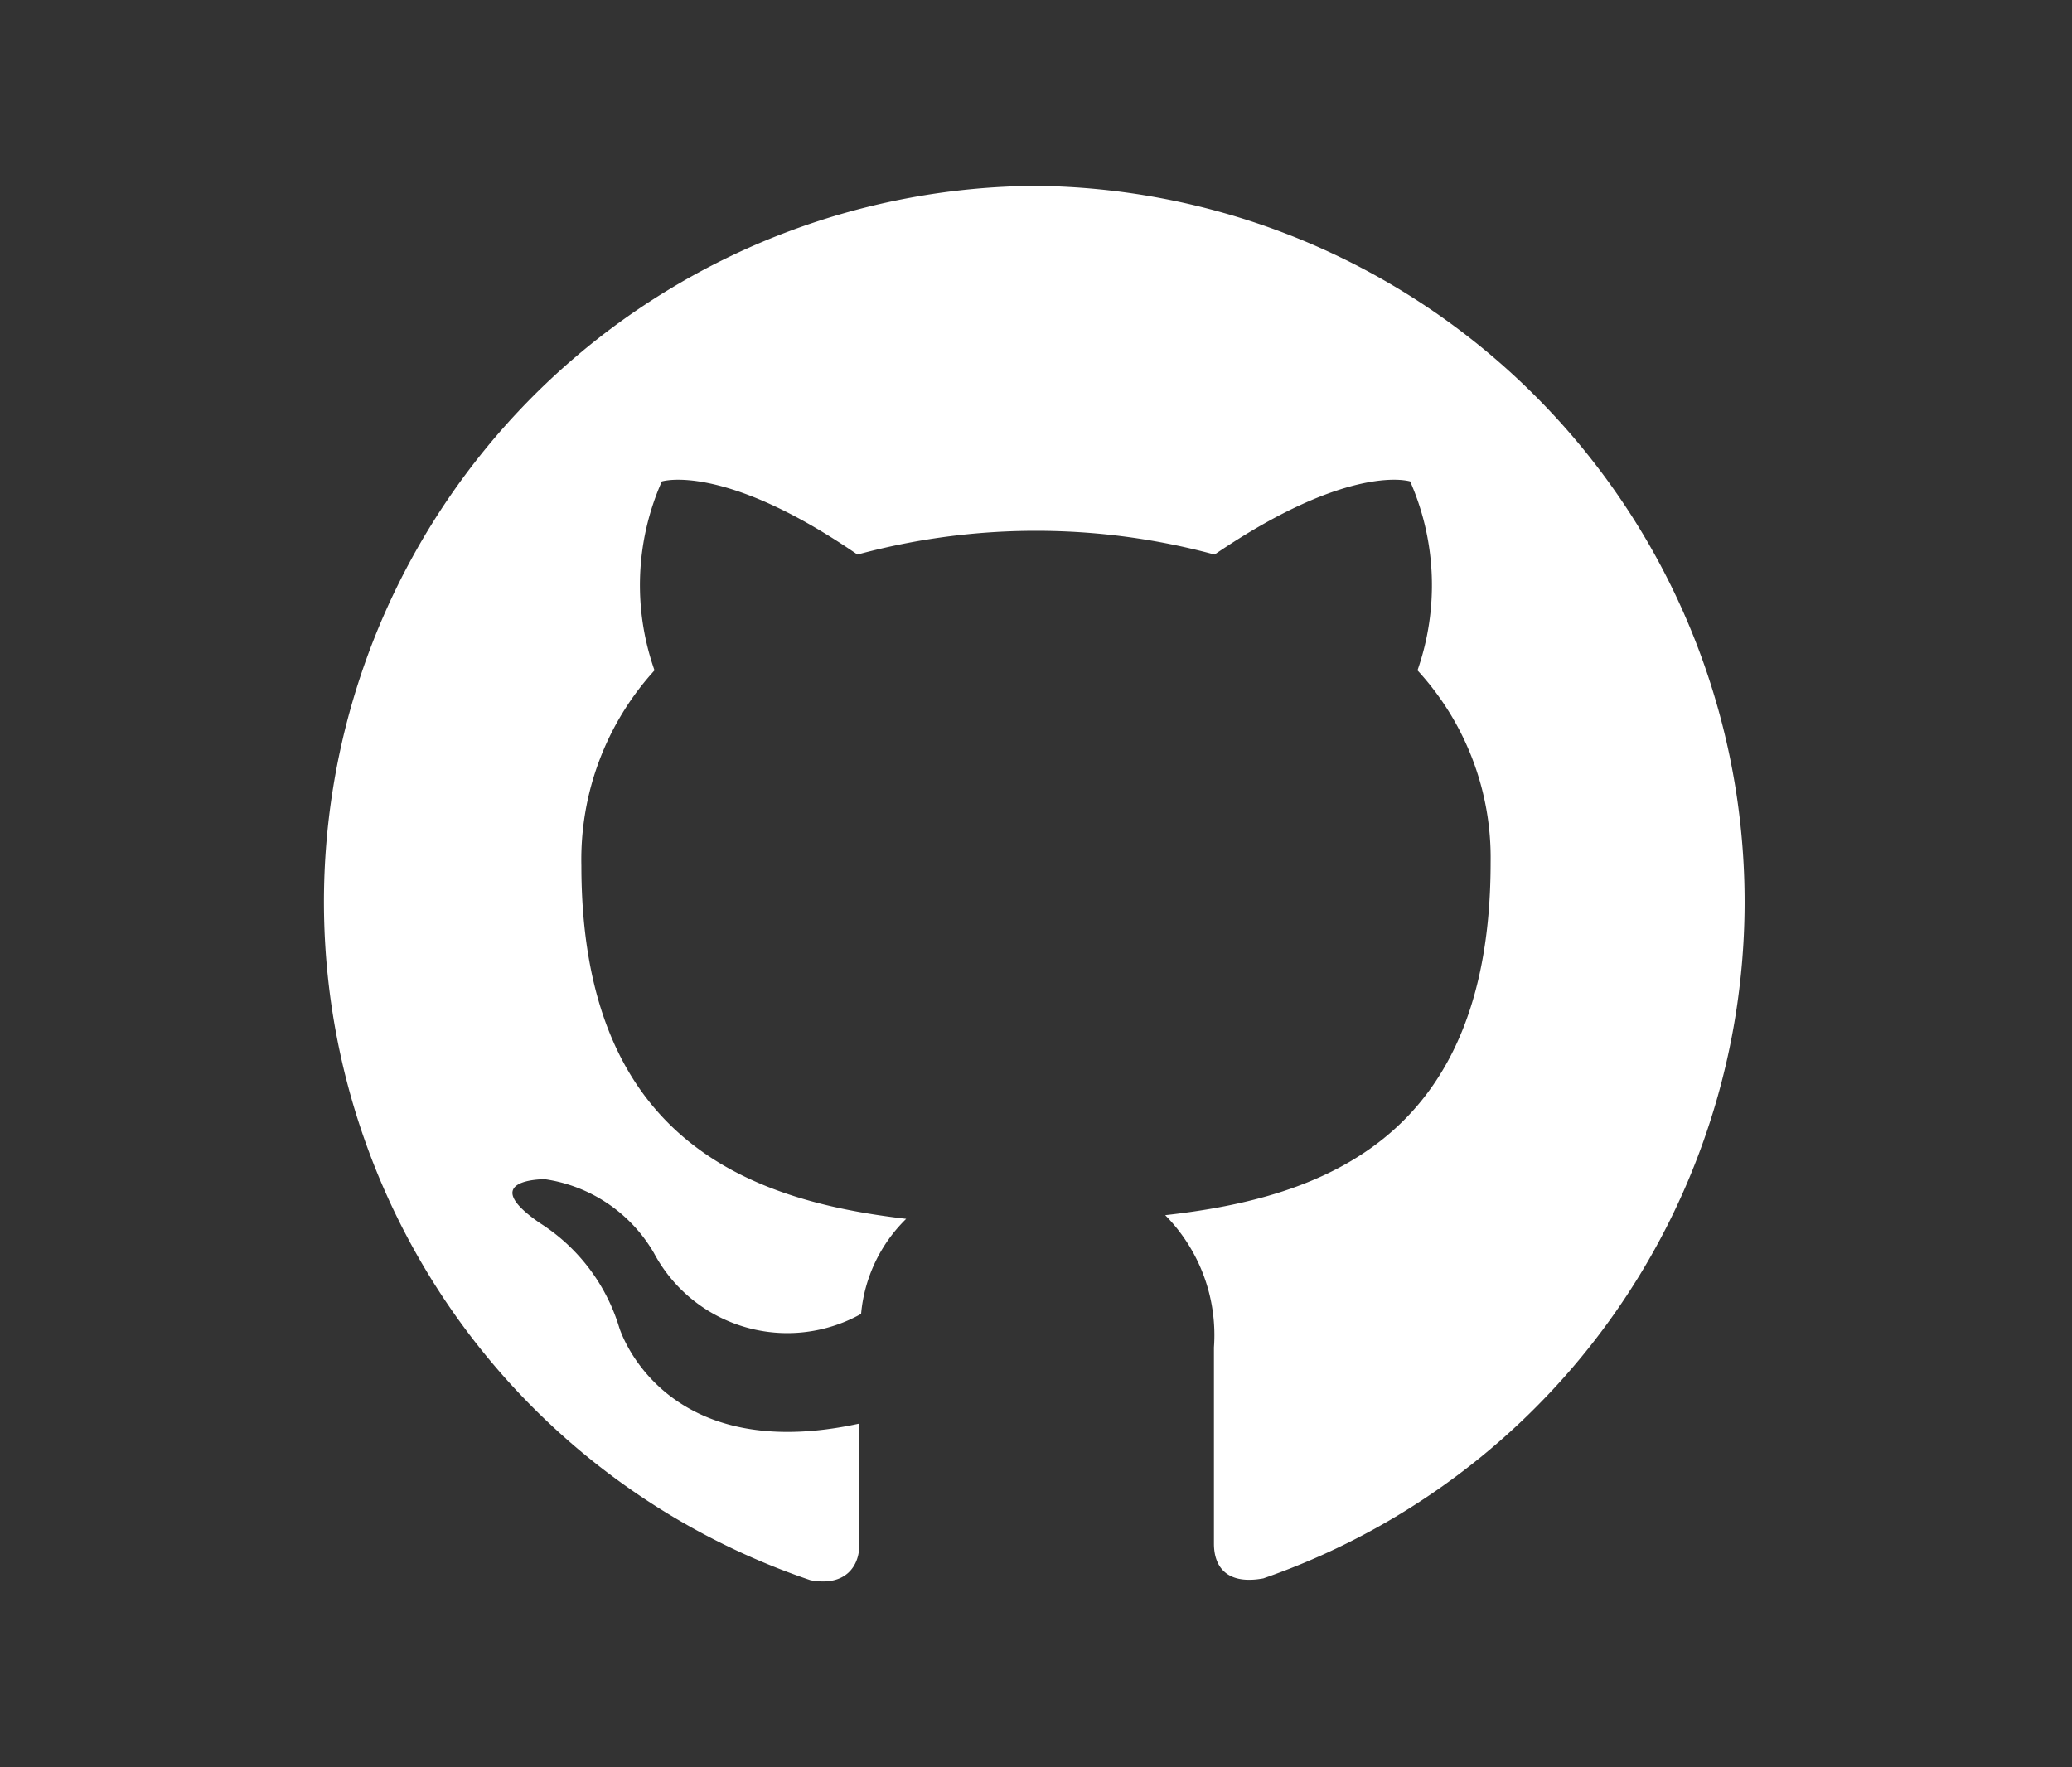 <svg id="Capa_1" data-name="Capa 1" xmlns="http://www.w3.org/2000/svg" viewBox="0 0 34 29"><rect x="0" y="0" width="34" height="29" fill="#333333" stroke="none"/><defs><style>.cls-1{fill:#fff;}</style></defs><path class="cls-1" d="M17,3.05a11.75,11.75,0,0,0-3.7,22.88c.59.11.8-.25.8-.57s0-1,0-2c-3.26.71-3.94-1.58-3.94-1.58a3.09,3.09,0,0,0-1.3-1.71c-1.06-.73.08-.72.08-.72a2.48,2.48,0,0,1,1.79,1.21,2.48,2.48,0,0,0,3.4,1A2.49,2.49,0,0,1,14.87,20c-2.6-.3-5.33-1.31-5.33-5.8A4.61,4.61,0,0,1,10.74,11a4.21,4.21,0,0,1,.12-3.1s1-.32,3.21,1.2a11.2,11.2,0,0,1,5.86,0c2.23-1.52,3.21-1.2,3.21-1.2A4.24,4.24,0,0,1,23.26,11a4.54,4.54,0,0,1,1.2,3.15c0,4.51-2.73,5.5-5.34,5.79a2.8,2.8,0,0,1,.8,2.17c0,1.57,0,2.84,0,3.22s.21.68.81.57A11.75,11.75,0,0,0,17,3.05Zm0,0"/></svg>